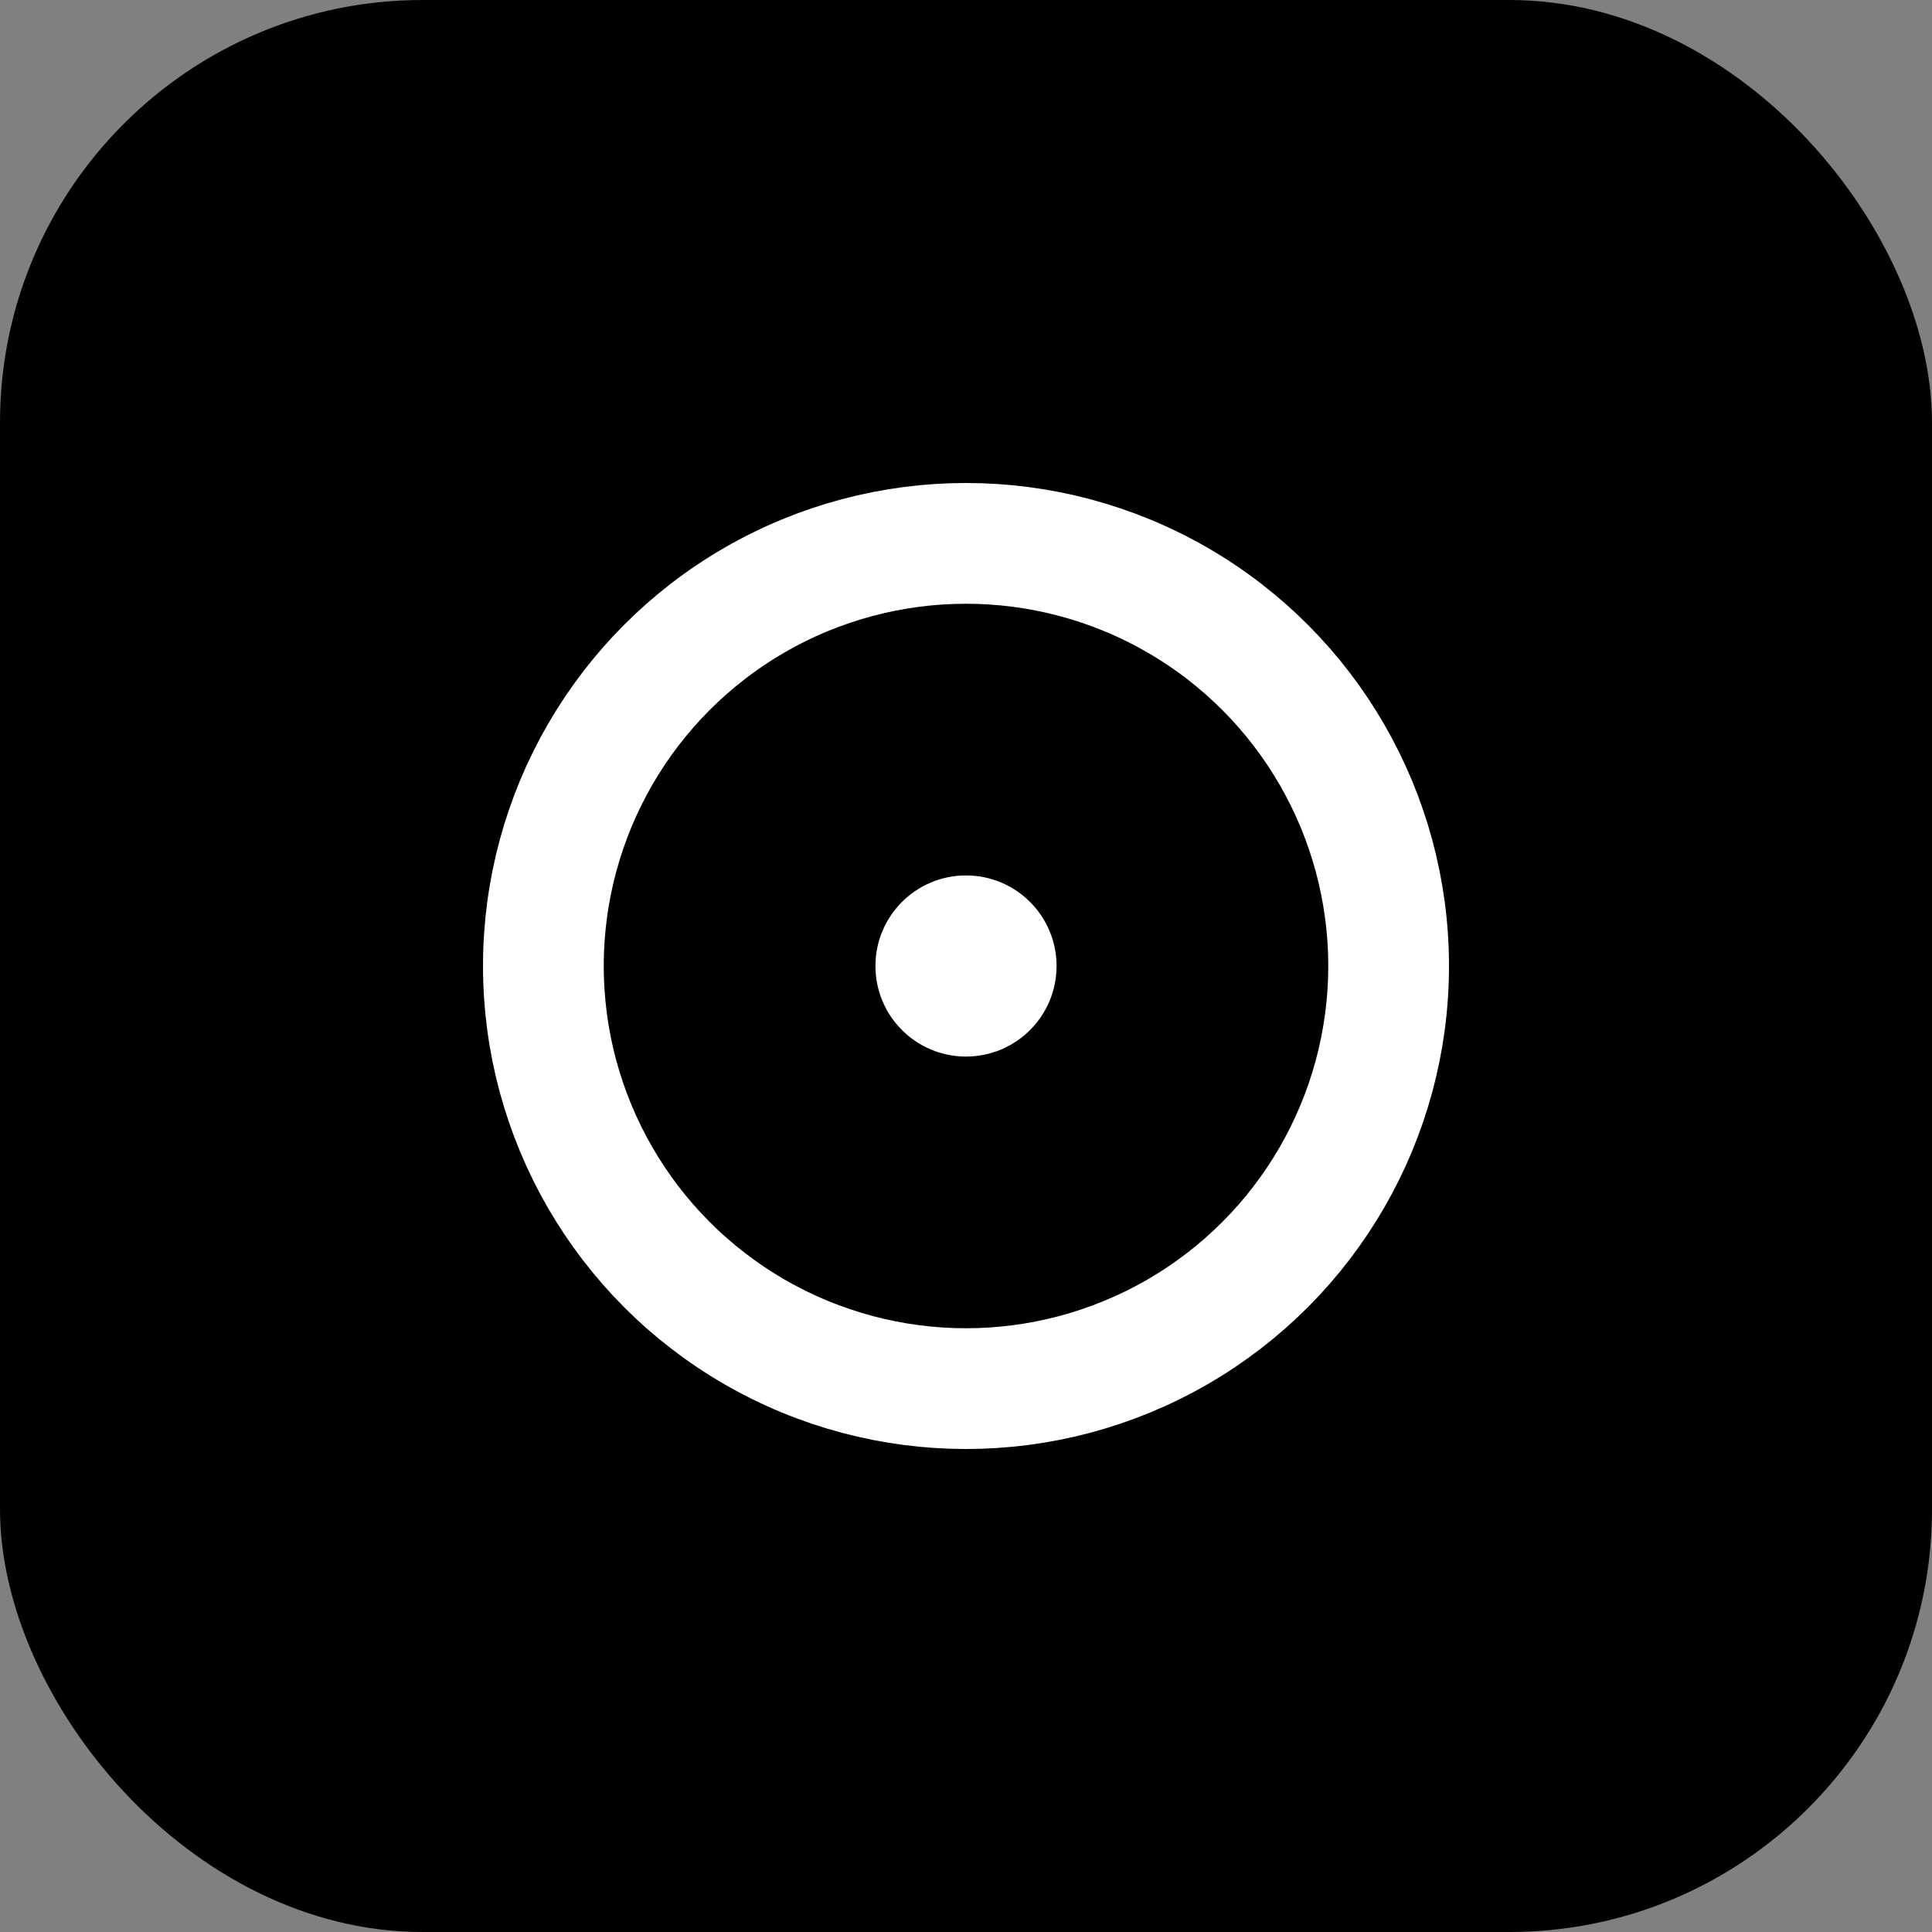 <svg xmlns="http://www.w3.org/2000/svg" viewBox="0 0 64 64">
  <rect x="0" y="0" width="64" height="64" fill="#808080" stroke="none"/>
  <rect rx="14" ry="14" width="64" height="64" fill="#000"/>
  <circle cx="32" cy="32" r="14" fill="none" stroke="#fff" stroke-width="4"/>
  <circle cx="32" cy="32" r="3" fill="#fff"/>
</svg>

